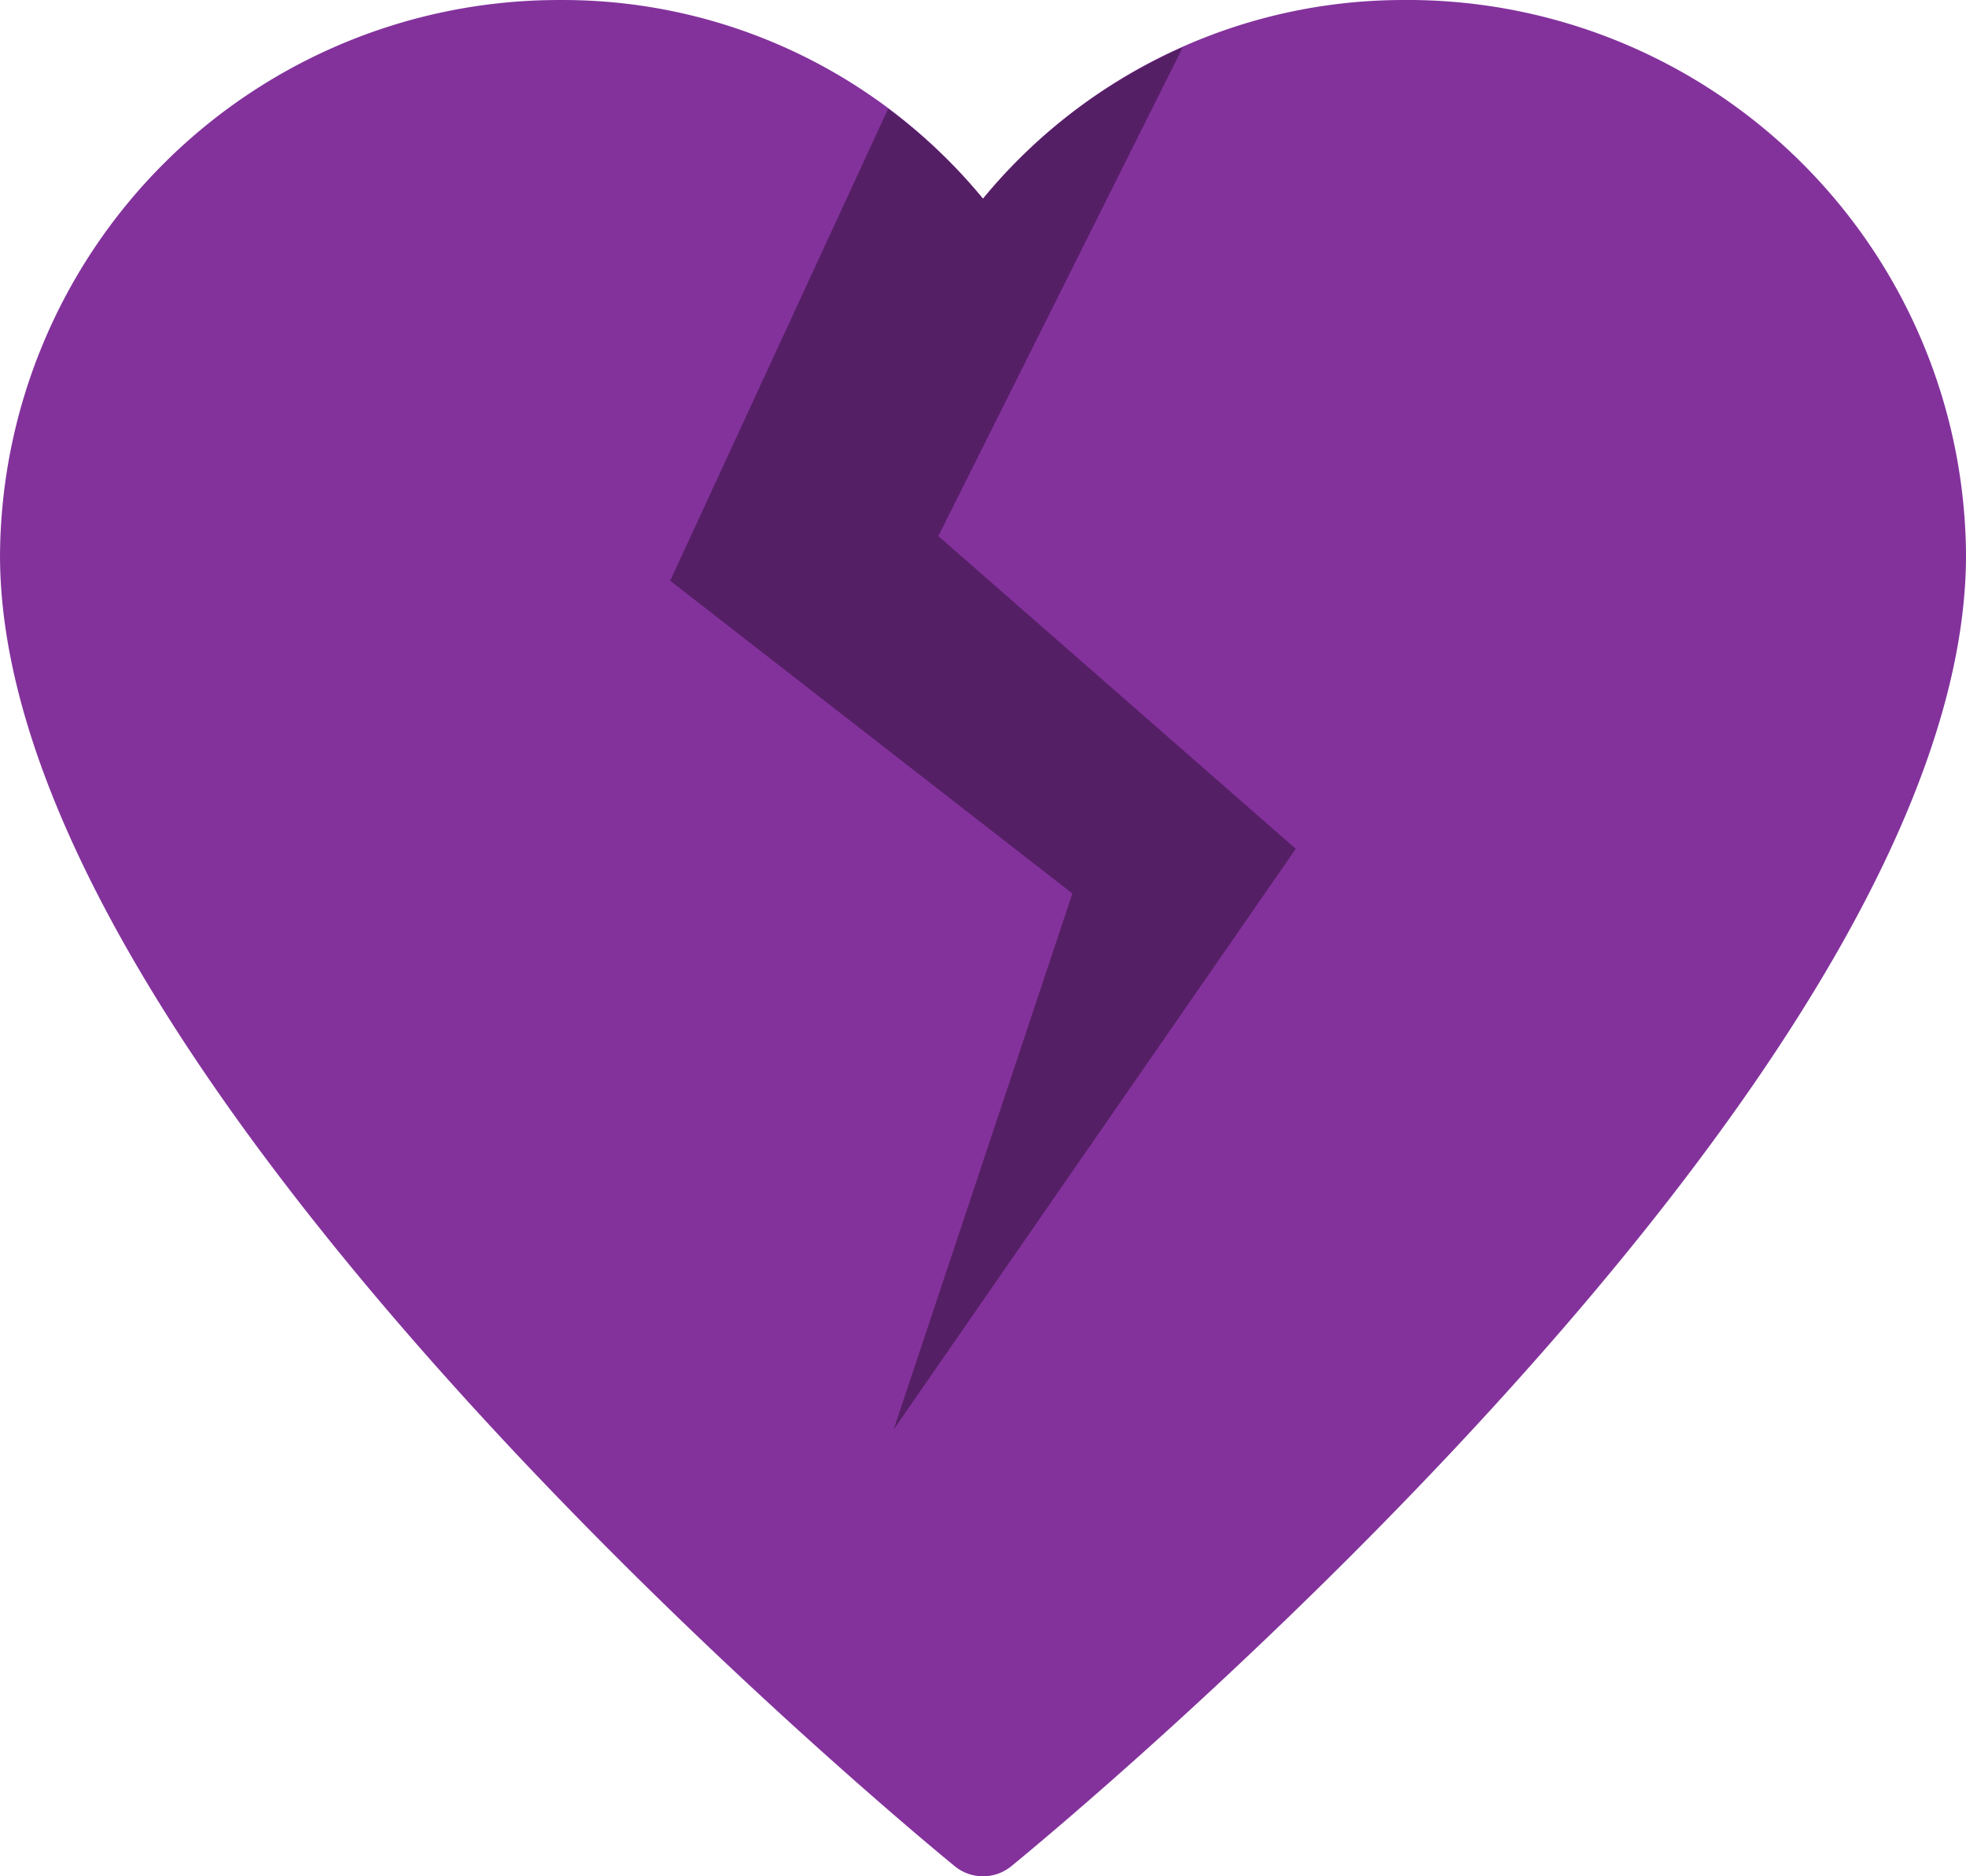 <svg xmlns="http://www.w3.org/2000/svg" width="178.096" height="170" viewBox="0 0 178.096 170">
    <defs>
        <style>
            .cls-1{fill:#83329c}.cls-2{fill:#551f65}
        </style>
    </defs>
    <g id="Group_8399" data-name="Group 8399" transform="translate(-3.034 .001)">
        <g id="broken-heart" transform="translate(3.035)">
            <path id="Path_6900" d="M131.19 5.225h-.461a49.231 49.231 0 0 0-38.2 18.008A49.2 49.2 0 0 0 54.362 5.225h-.474A50.62 50.62 0 0 0 3.483 55.537c0 47.641 82.976 115.892 86.486 118.774a4.048 4.048 0 0 0 5.124 0c3.53-2.882 86.486-71.133 86.486-118.79a50.6 50.6 0 0 0-50.389-50.3z" class="cls-1" data-name="Path 6900" transform="translate(-3.483 -5.224)"/>
            <path id="Path_6901" d="M57.938 20.792a49.057 49.057 0 0 0-8.593-8.164L29.6 55.4l36.434 28.337-16.191 48.572 36.429-52.62-32.381-28.333L76.035 7.067a49.163 49.163 0 0 0-18.1 13.726z" class="cls-2" data-name="Path 6901" transform="translate(31.109 -2.784)"/>
        </g>
    </g>
</svg>
